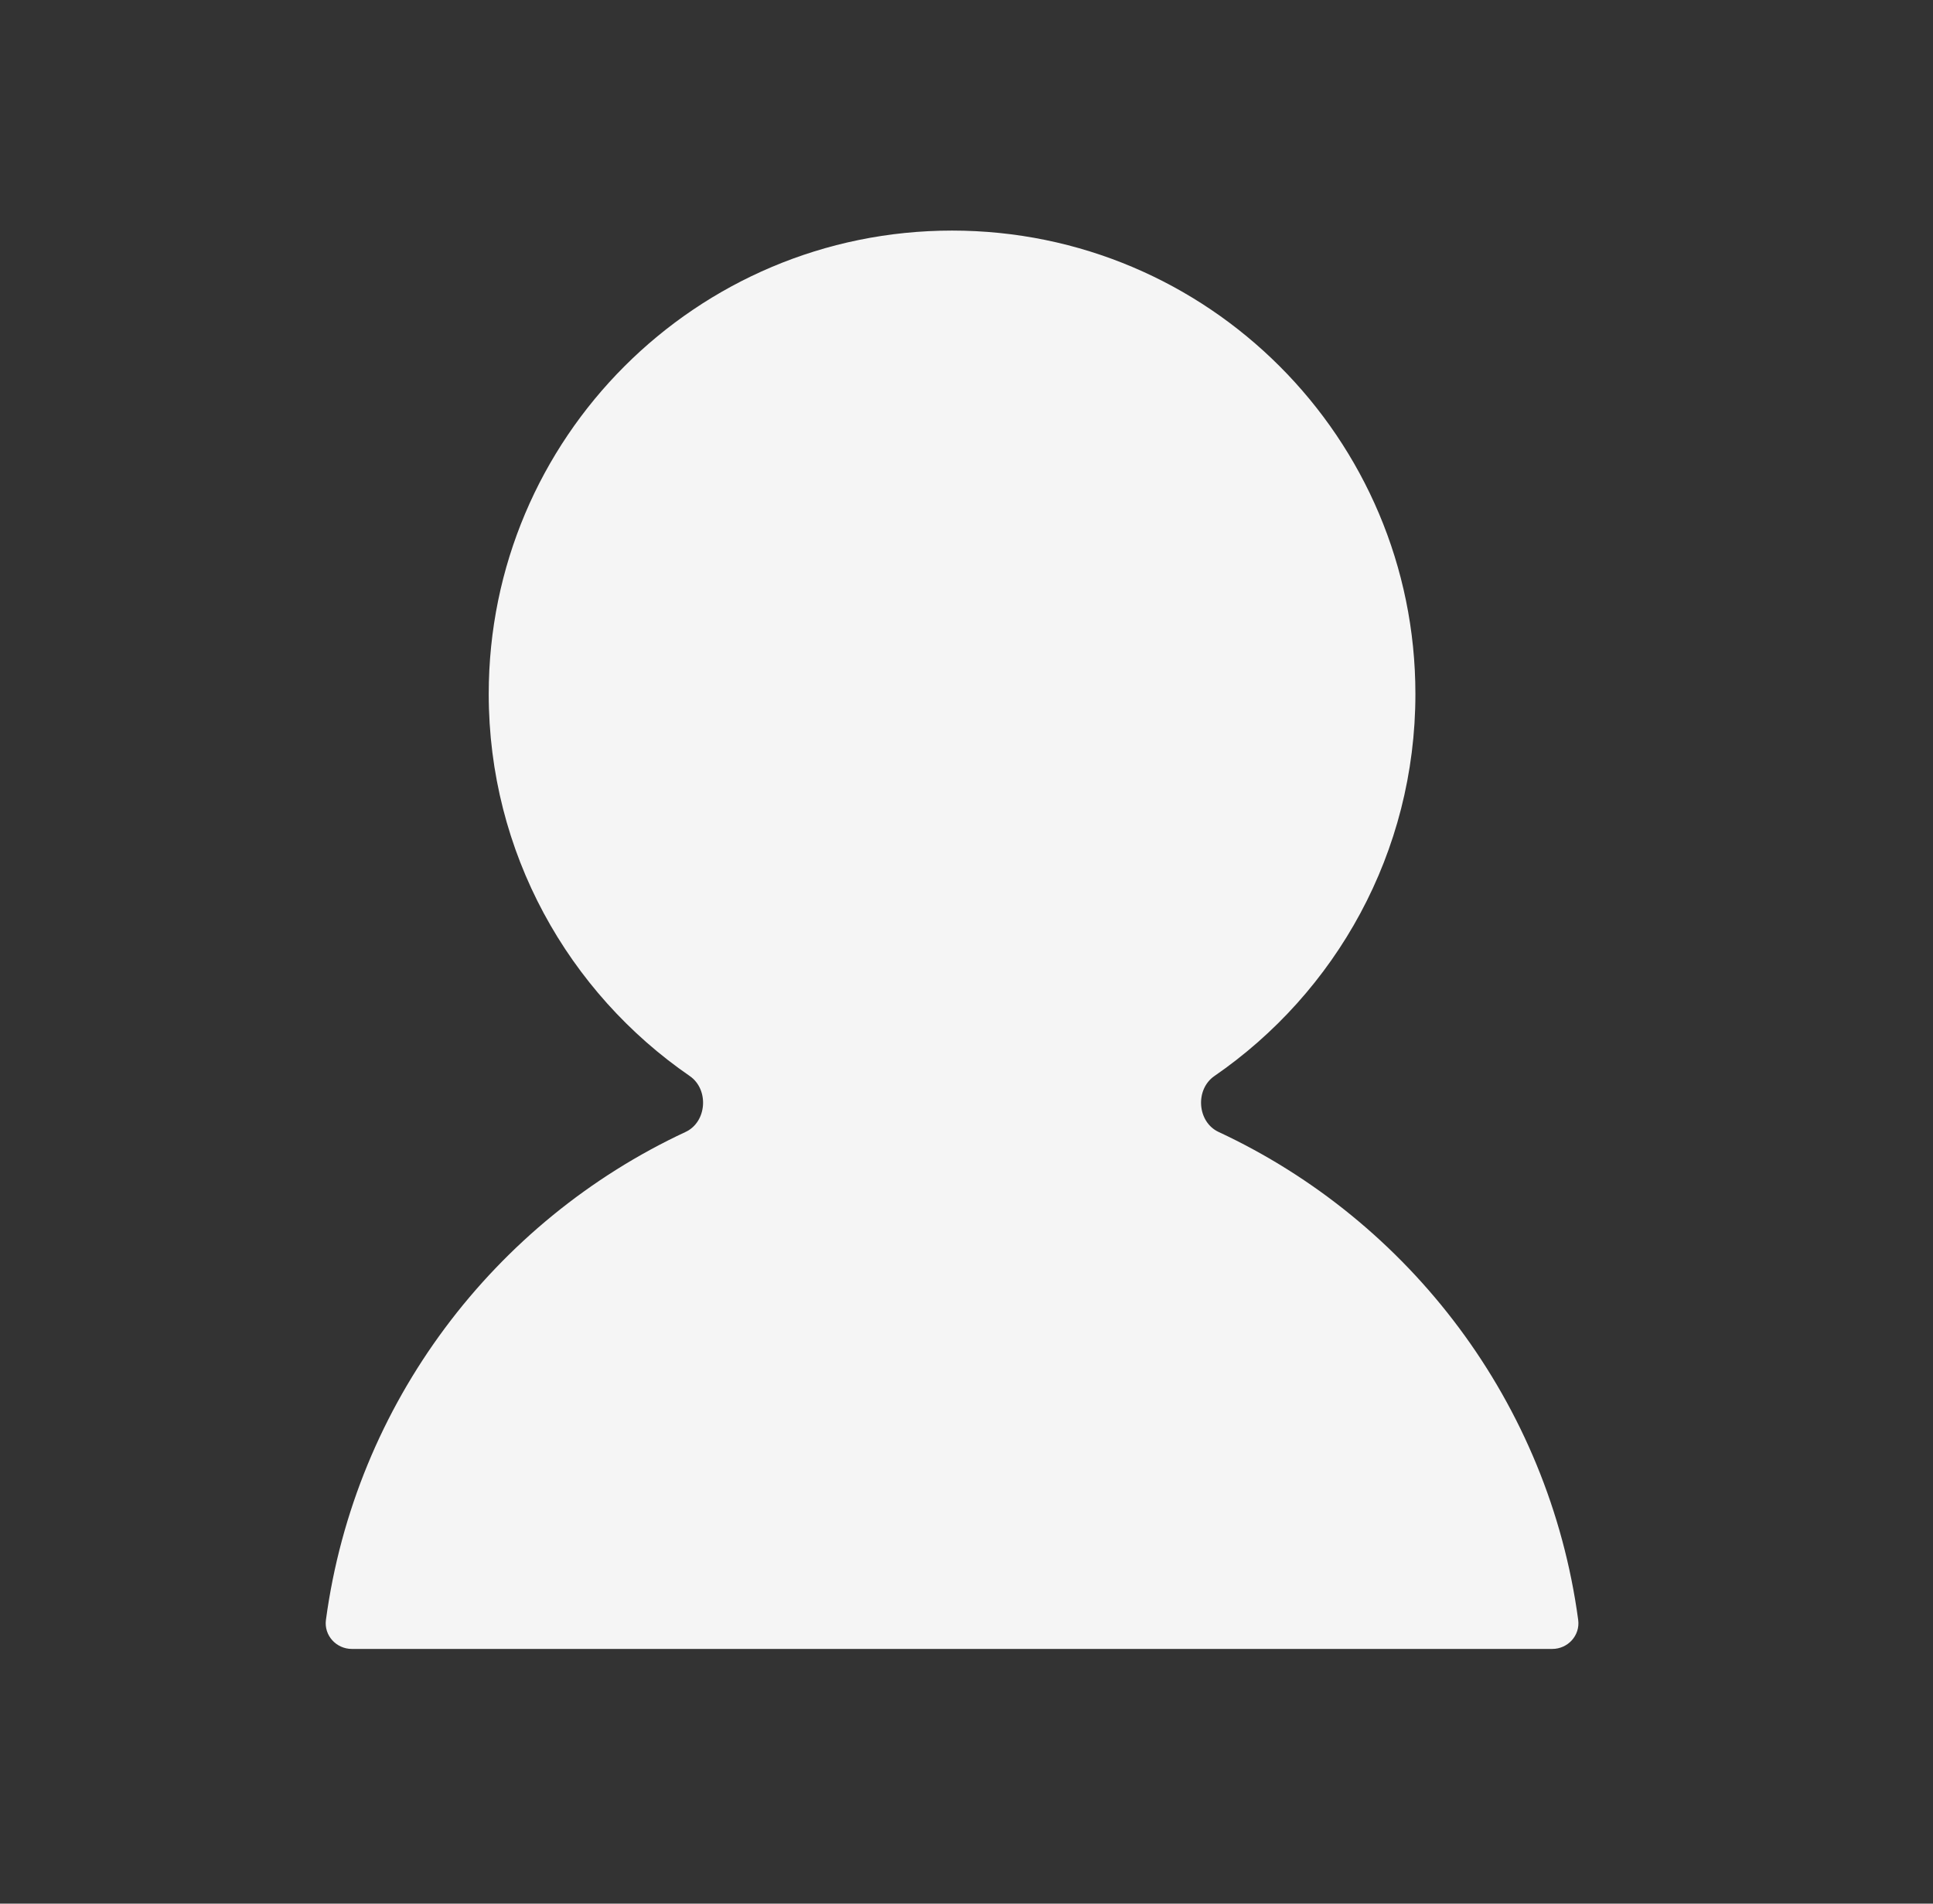 <svg width="65" height="64" viewBox="0 0 65 64" fill="none" xmlns="http://www.w3.org/2000/svg">
<rect x="0" y="0" width="65" height="64" fill="#333333" stroke="none"/>
<path d="M23.194 36.176C23.848 36.627 23.773 37.721 23.053 38.056C16.624 41.051 11.943 47.169 10.96 54.46C10.89 54.983 11.306 55.437 11.834 55.437H52.195C52.723 55.437 53.139 54.983 53.069 54.46C52.086 47.169 47.405 41.051 40.977 38.056C40.256 37.721 40.181 36.627 40.836 36.176C44.918 33.367 47.595 28.662 47.595 23.332C47.595 14.727 40.619 7.752 32.015 7.752C23.41 7.752 16.434 14.727 16.434 23.332C16.434 28.662 19.111 33.367 23.194 36.176Z" fill="#F5F5F5"/>
</svg>
